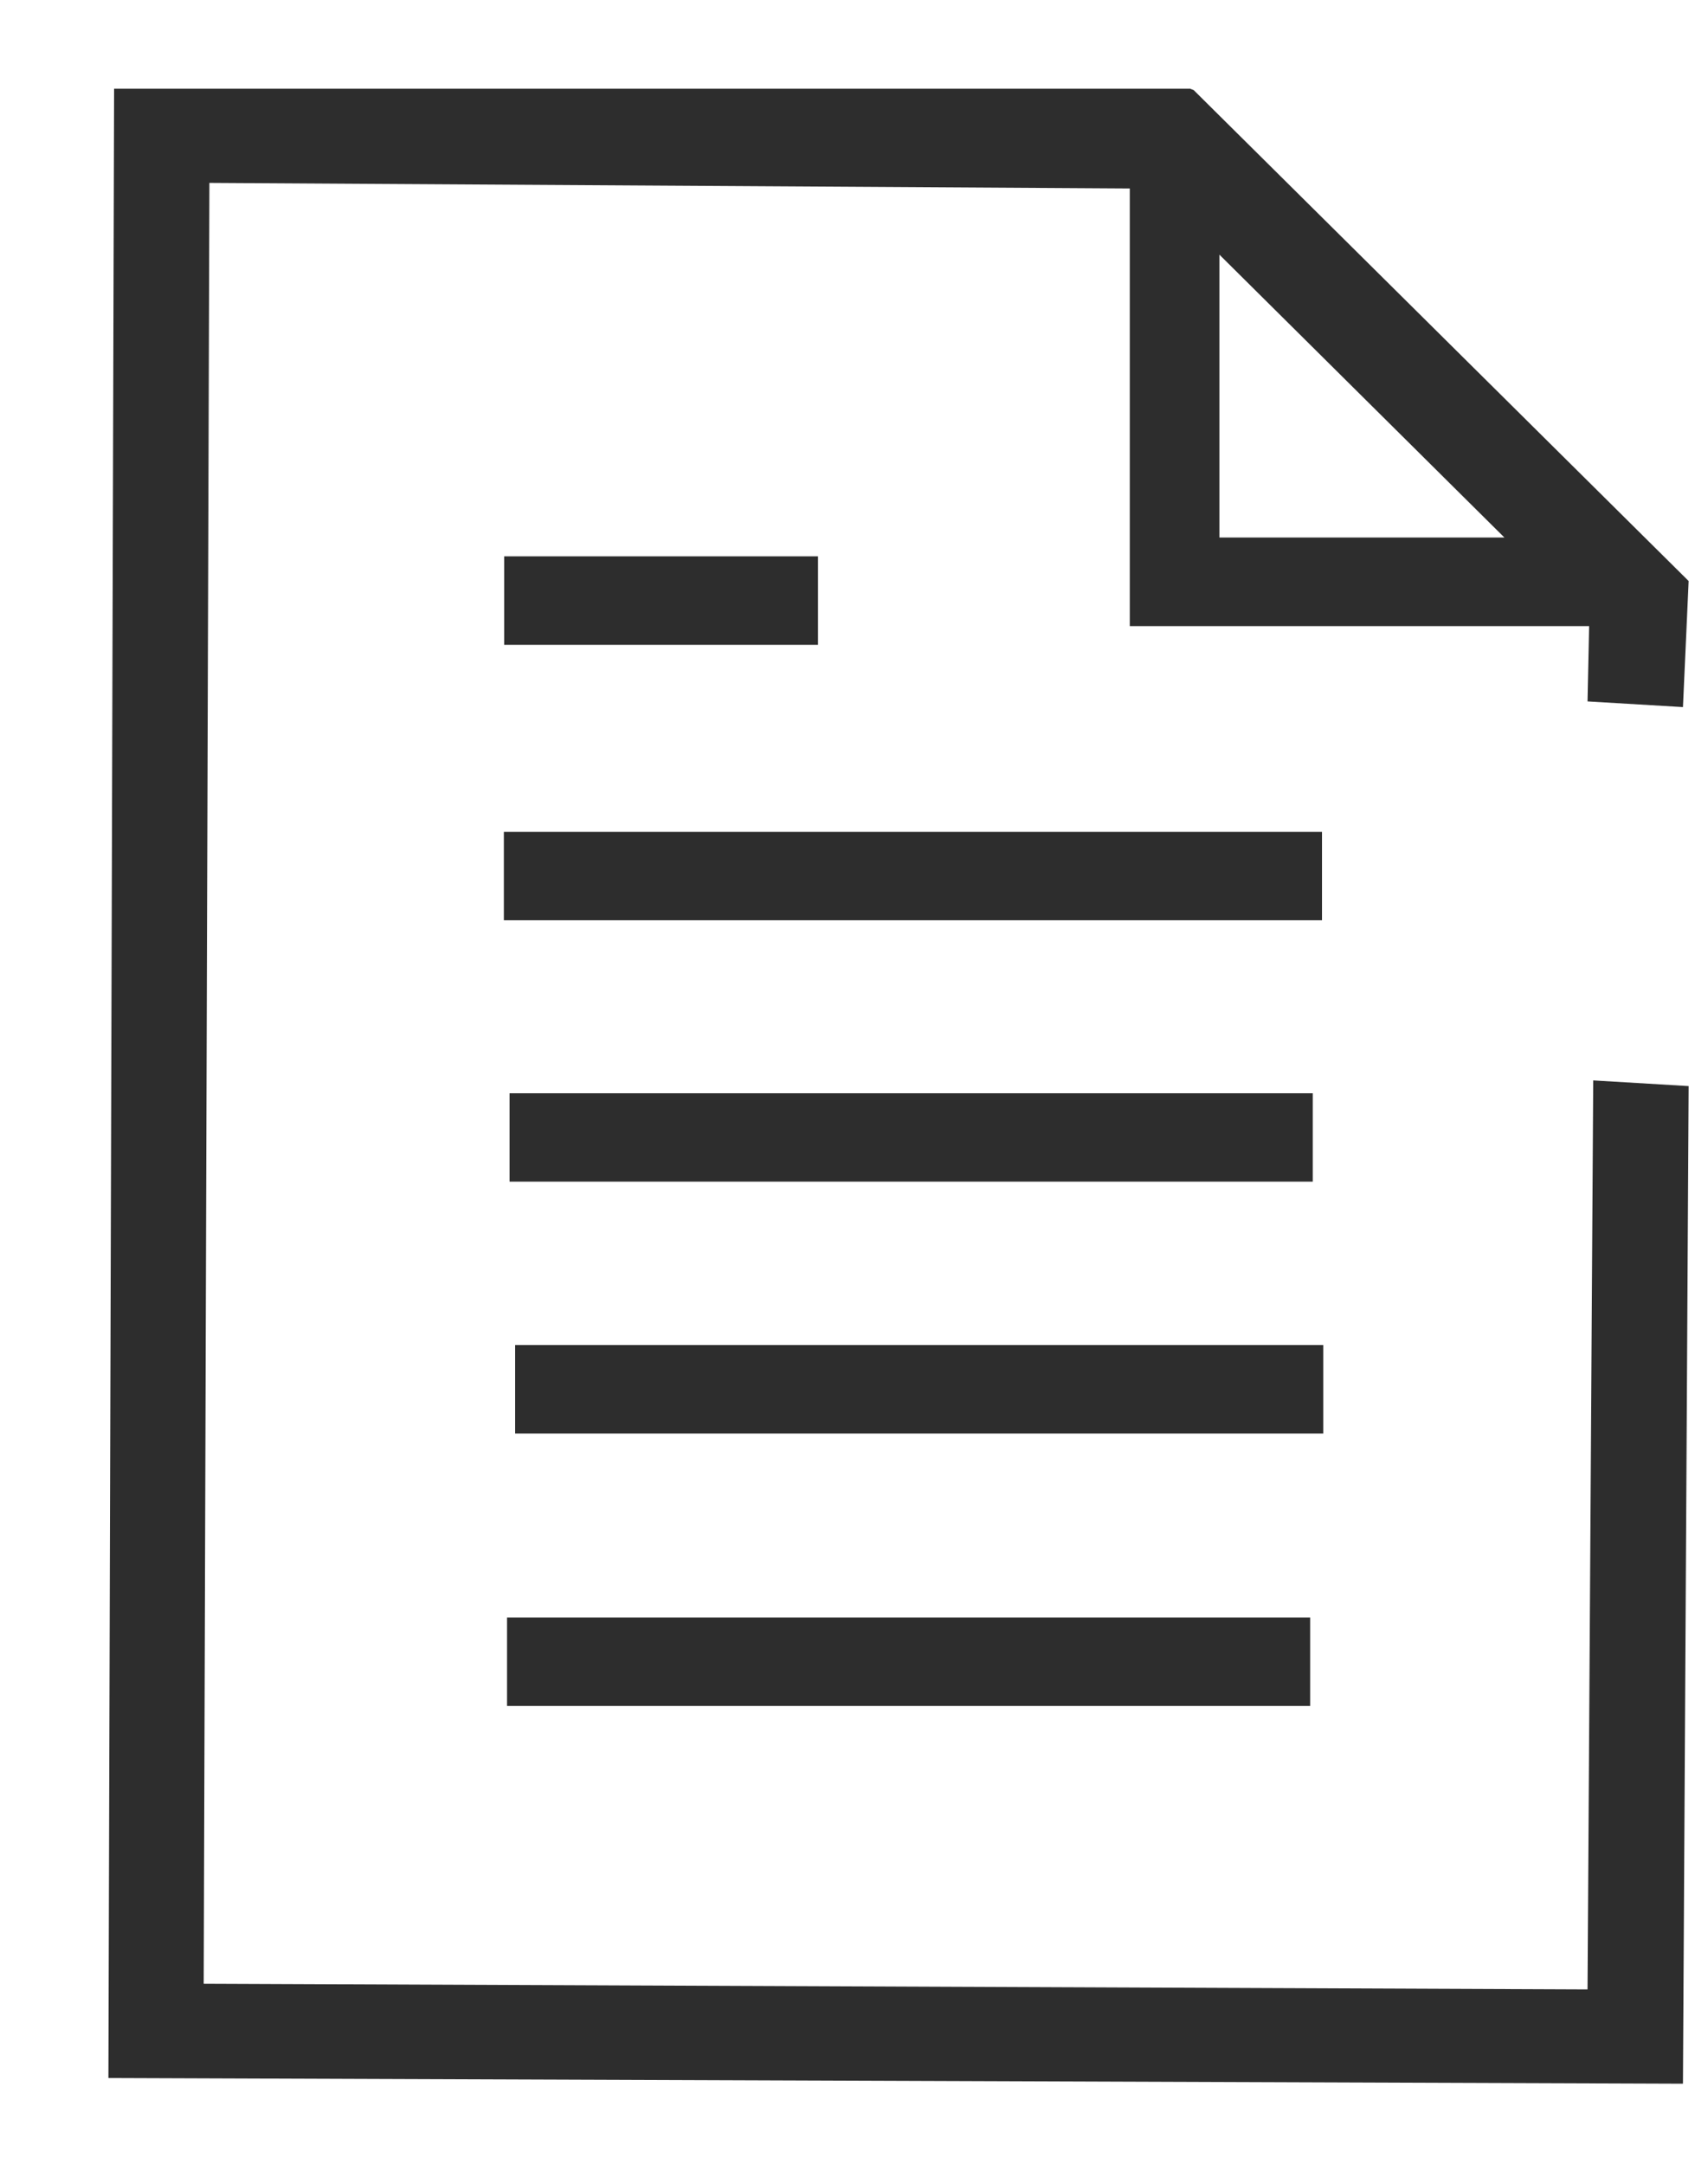 <svg xmlns="http://www.w3.org/2000/svg" width="15" height="19" viewBox="0 0 15 19"><path fill="#2D2D2D" fill-rule="evenodd" d="M10.45.778l.034.014 4.346 4.31-.05 1.107-.838-.05.014-.661H9.922V1.655l-8.083-.049-.05 15.813 12.153.05.05-7.982.838.05-.05 8.76-13.828-.05.05-17.468h9.447zm1.056 13.425v.777H4.453v-.777h7.053zm.115-2.392v.777H4.524v-.777h7.097zm-.092-2.212v.777H4.475V9.6h7.054zm.081-2.295v.777H4.425v-.777h7.185zM7.184 4.885v.777H4.428v-.777h2.756zm6.029-.164l-2.504-2.485V4.72h2.504z"/></svg>